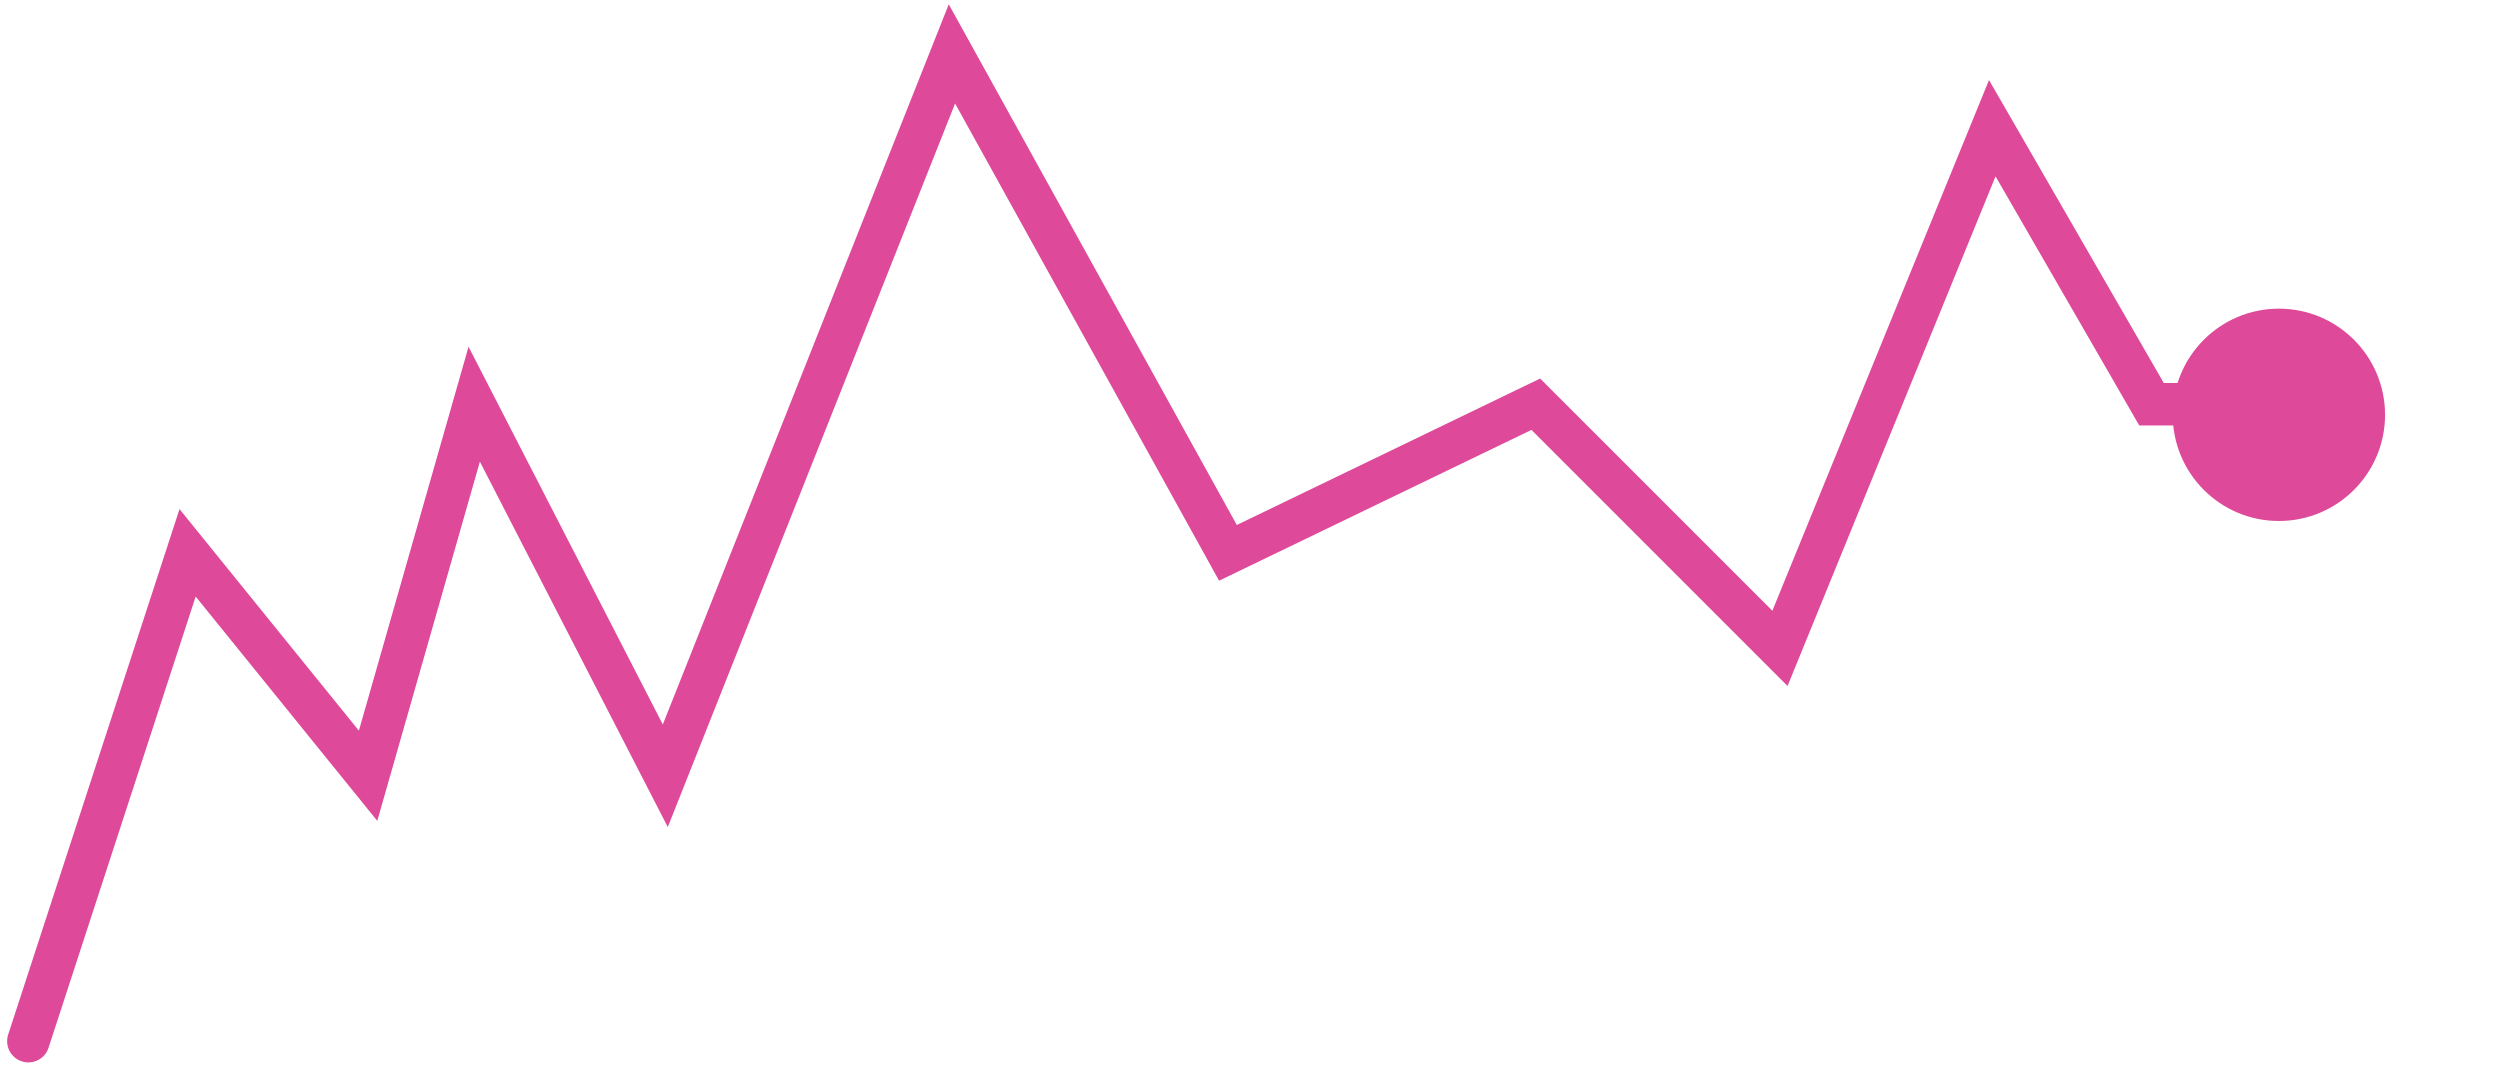 <svg width="157" height="67" viewBox="0 0 157 67" fill="none" xmlns="http://www.w3.org/2000/svg">
<g filter="url(#filter0_f_110_139)">
<circle cx="143.114" cy="26.051" r="6.667" fill="#DE499A"/>
</g>
<path d="M1.781 65.385L11.781 34.718L23.115 48.718L29.781 25.385L41.781 48.718L59.781 3.385L77.115 34.718L96.448 25.385L111.781 40.718L125.115 8.051L135.115 25.385H144.448" stroke="#DE499A" stroke-width="2.667" stroke-linecap="round"/>
<defs>
<filter id="filter0_f_110_139" x="129.781" y="12.718" width="26.667" height="26.667" filterUnits="userSpaceOnUse" color-interpolation-filters="sRGB">
<feFlood flood-opacity="0" result="BackgroundImageFix"/>
<feBlend mode="normal" in="SourceGraphic" in2="BackgroundImageFix" result="shape"/>
<feGaussianBlur stdDeviation="3.333" result="effect1_foregroundBlur_110_139"/>
</filter>
</defs>
</svg>
